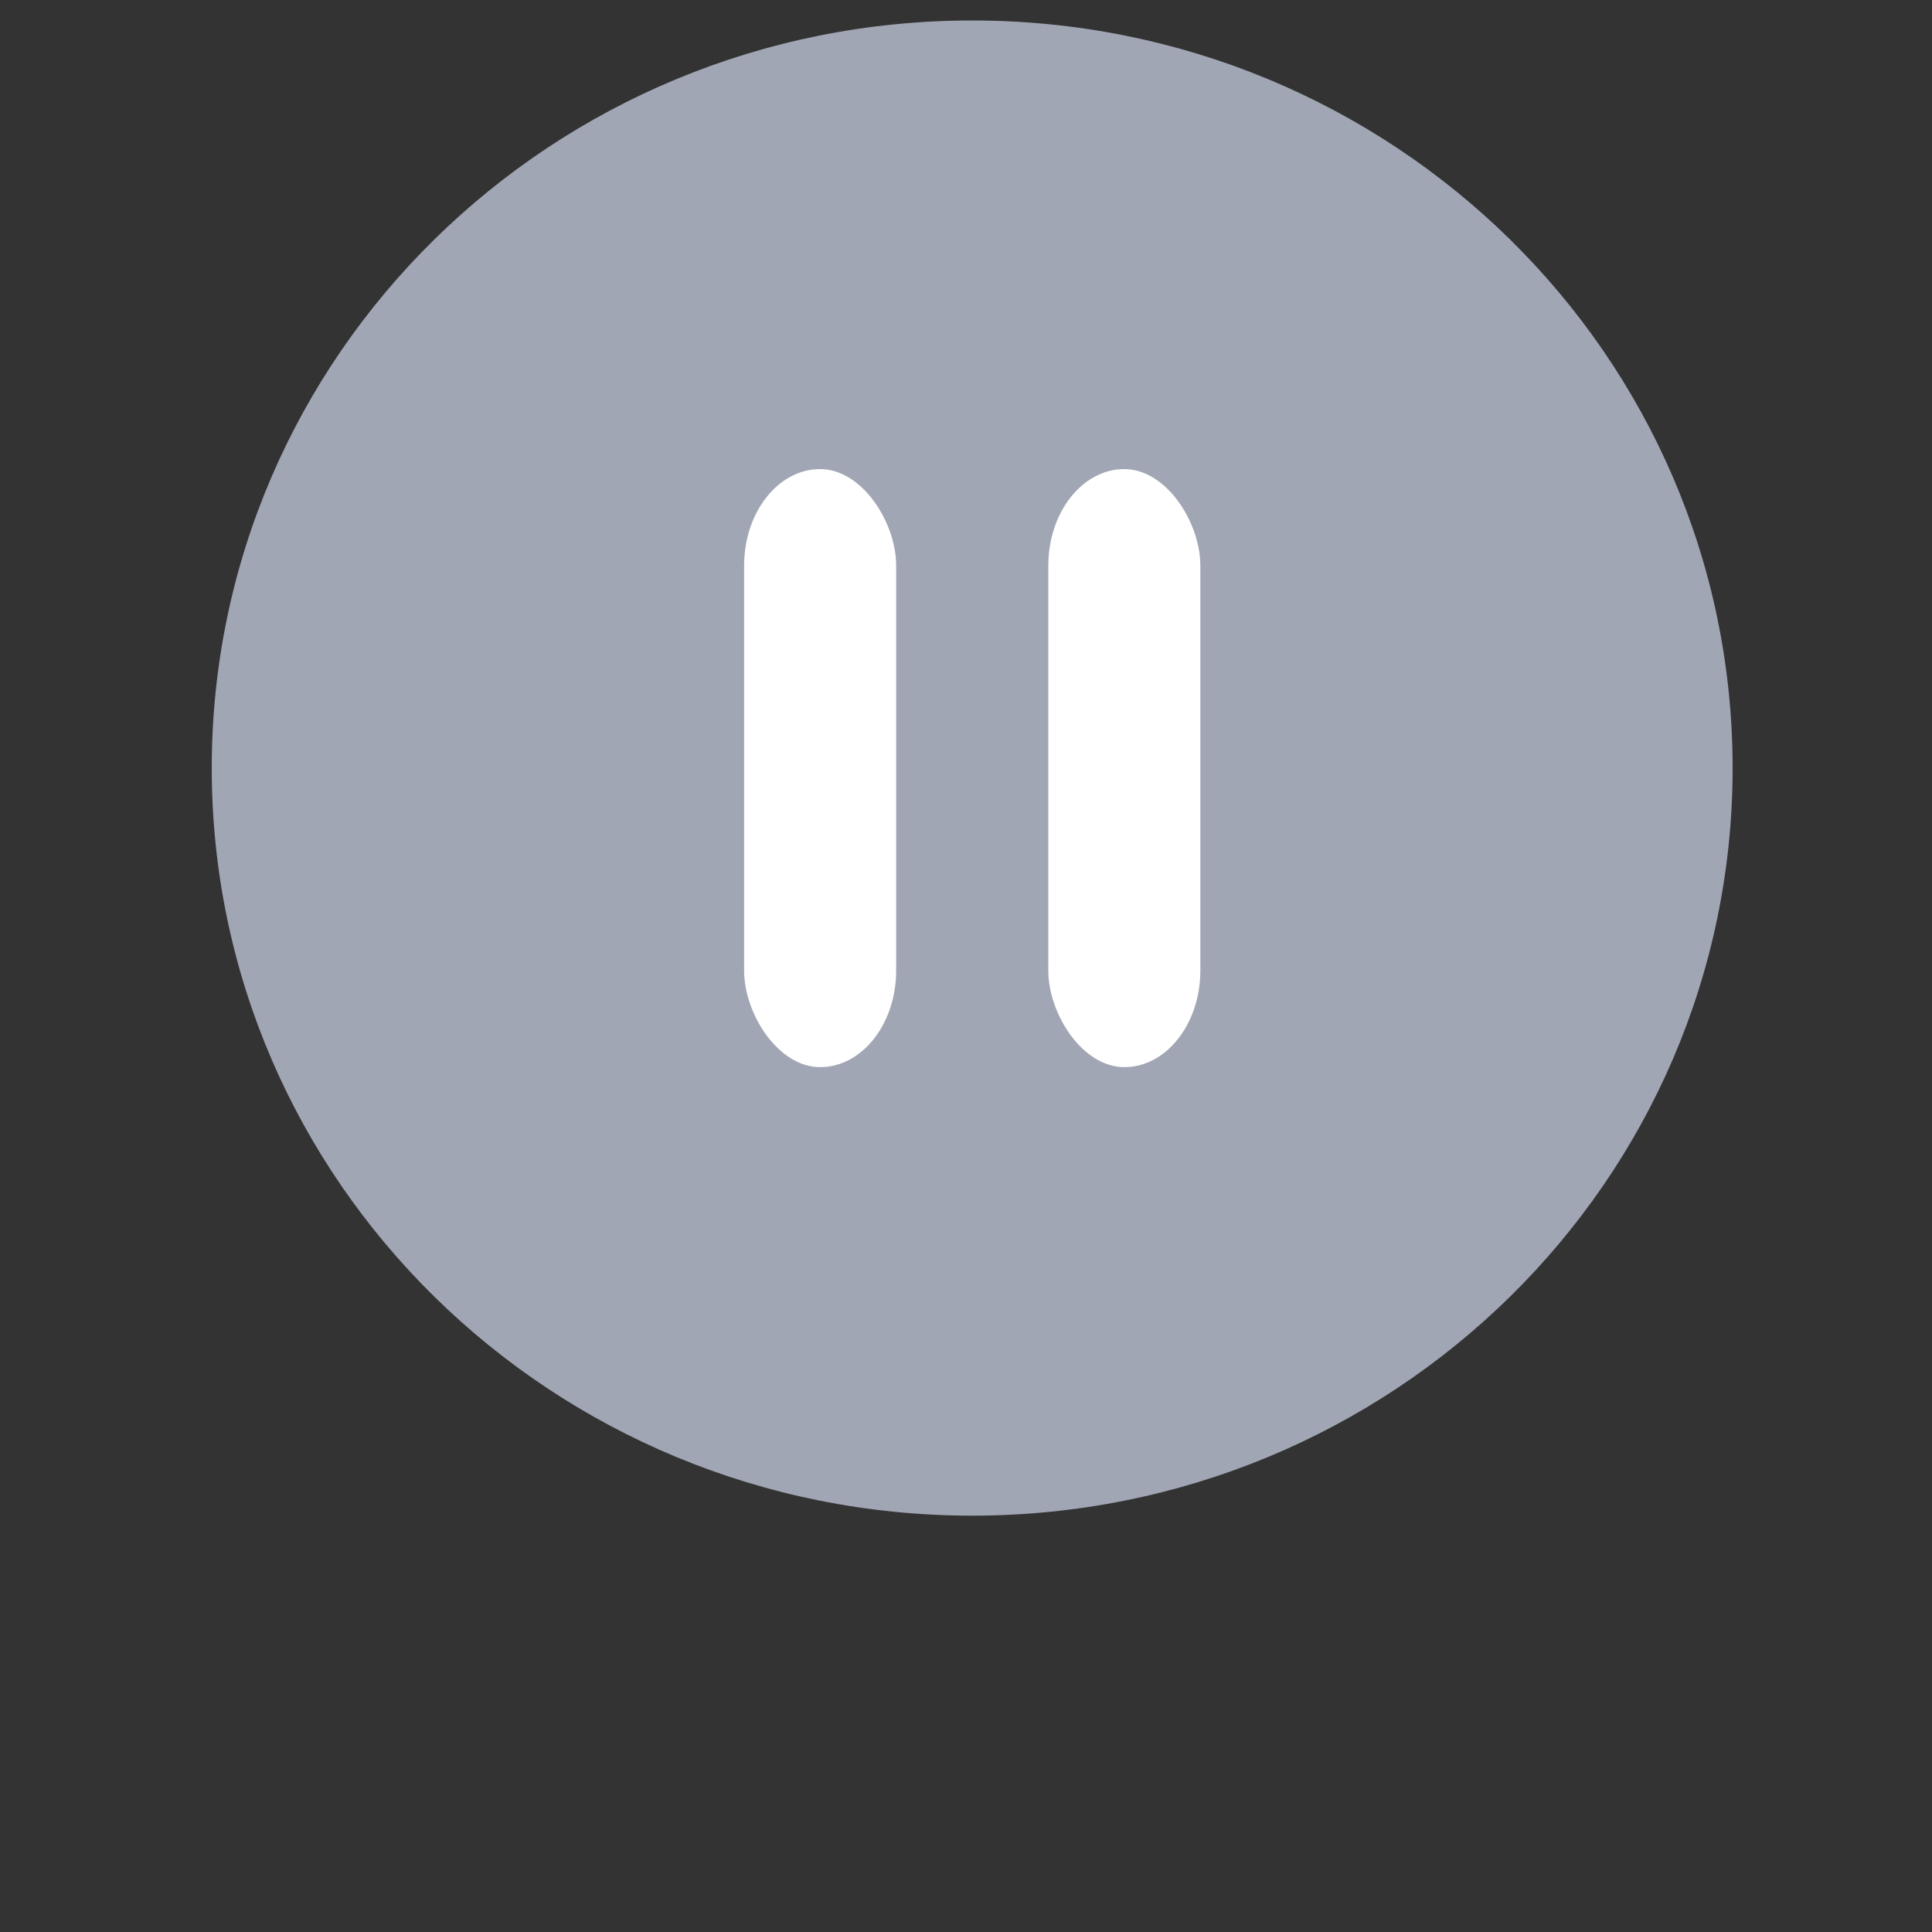 <svg width="20" height="20" xmlns="http://www.w3.org/2000/svg">
 <rect width="100%" height="100%" fill="#333333" stroke="none"/>
 <defs>
  <clipPath id="clip0_24531_3491">
   <rect width="20" height="20" fill="white" id="svg_1"/>
  </clipPath>
 </defs>
 <g>
  <title>background</title>
  <rect x="-1" y="-1" width="20" height="20" id="canvas_background" fill="none"/>
 </g>
 <g>
  <title>Layer 1</title>
  <g stroke="null" stroke-width="0" clip-path="url(#clip0_24531_3491)" id="svg_2">
   <path stroke="null" d="m10.064,0.212c-4.349,0 -7.872,3.463 -7.872,7.739c0,4.276 3.523,7.739 7.872,7.739c4.349,0 7.872,-3.463 7.872,-7.739c0,-4.276 -3.523,-7.739 -7.872,-7.739z" fill="#A1A6B4" id="svg_3"/>
   <rect stroke="null" x="7.703" y="4.856" width="1.574" height="6.191" rx="1" fill="white" id="svg_4"/>
   <rect stroke="null" x="10.852" y="4.856" width="1.574" height="6.191" rx="1" fill="white" id="svg_5"/>
  </g>
 </g>
</svg>
